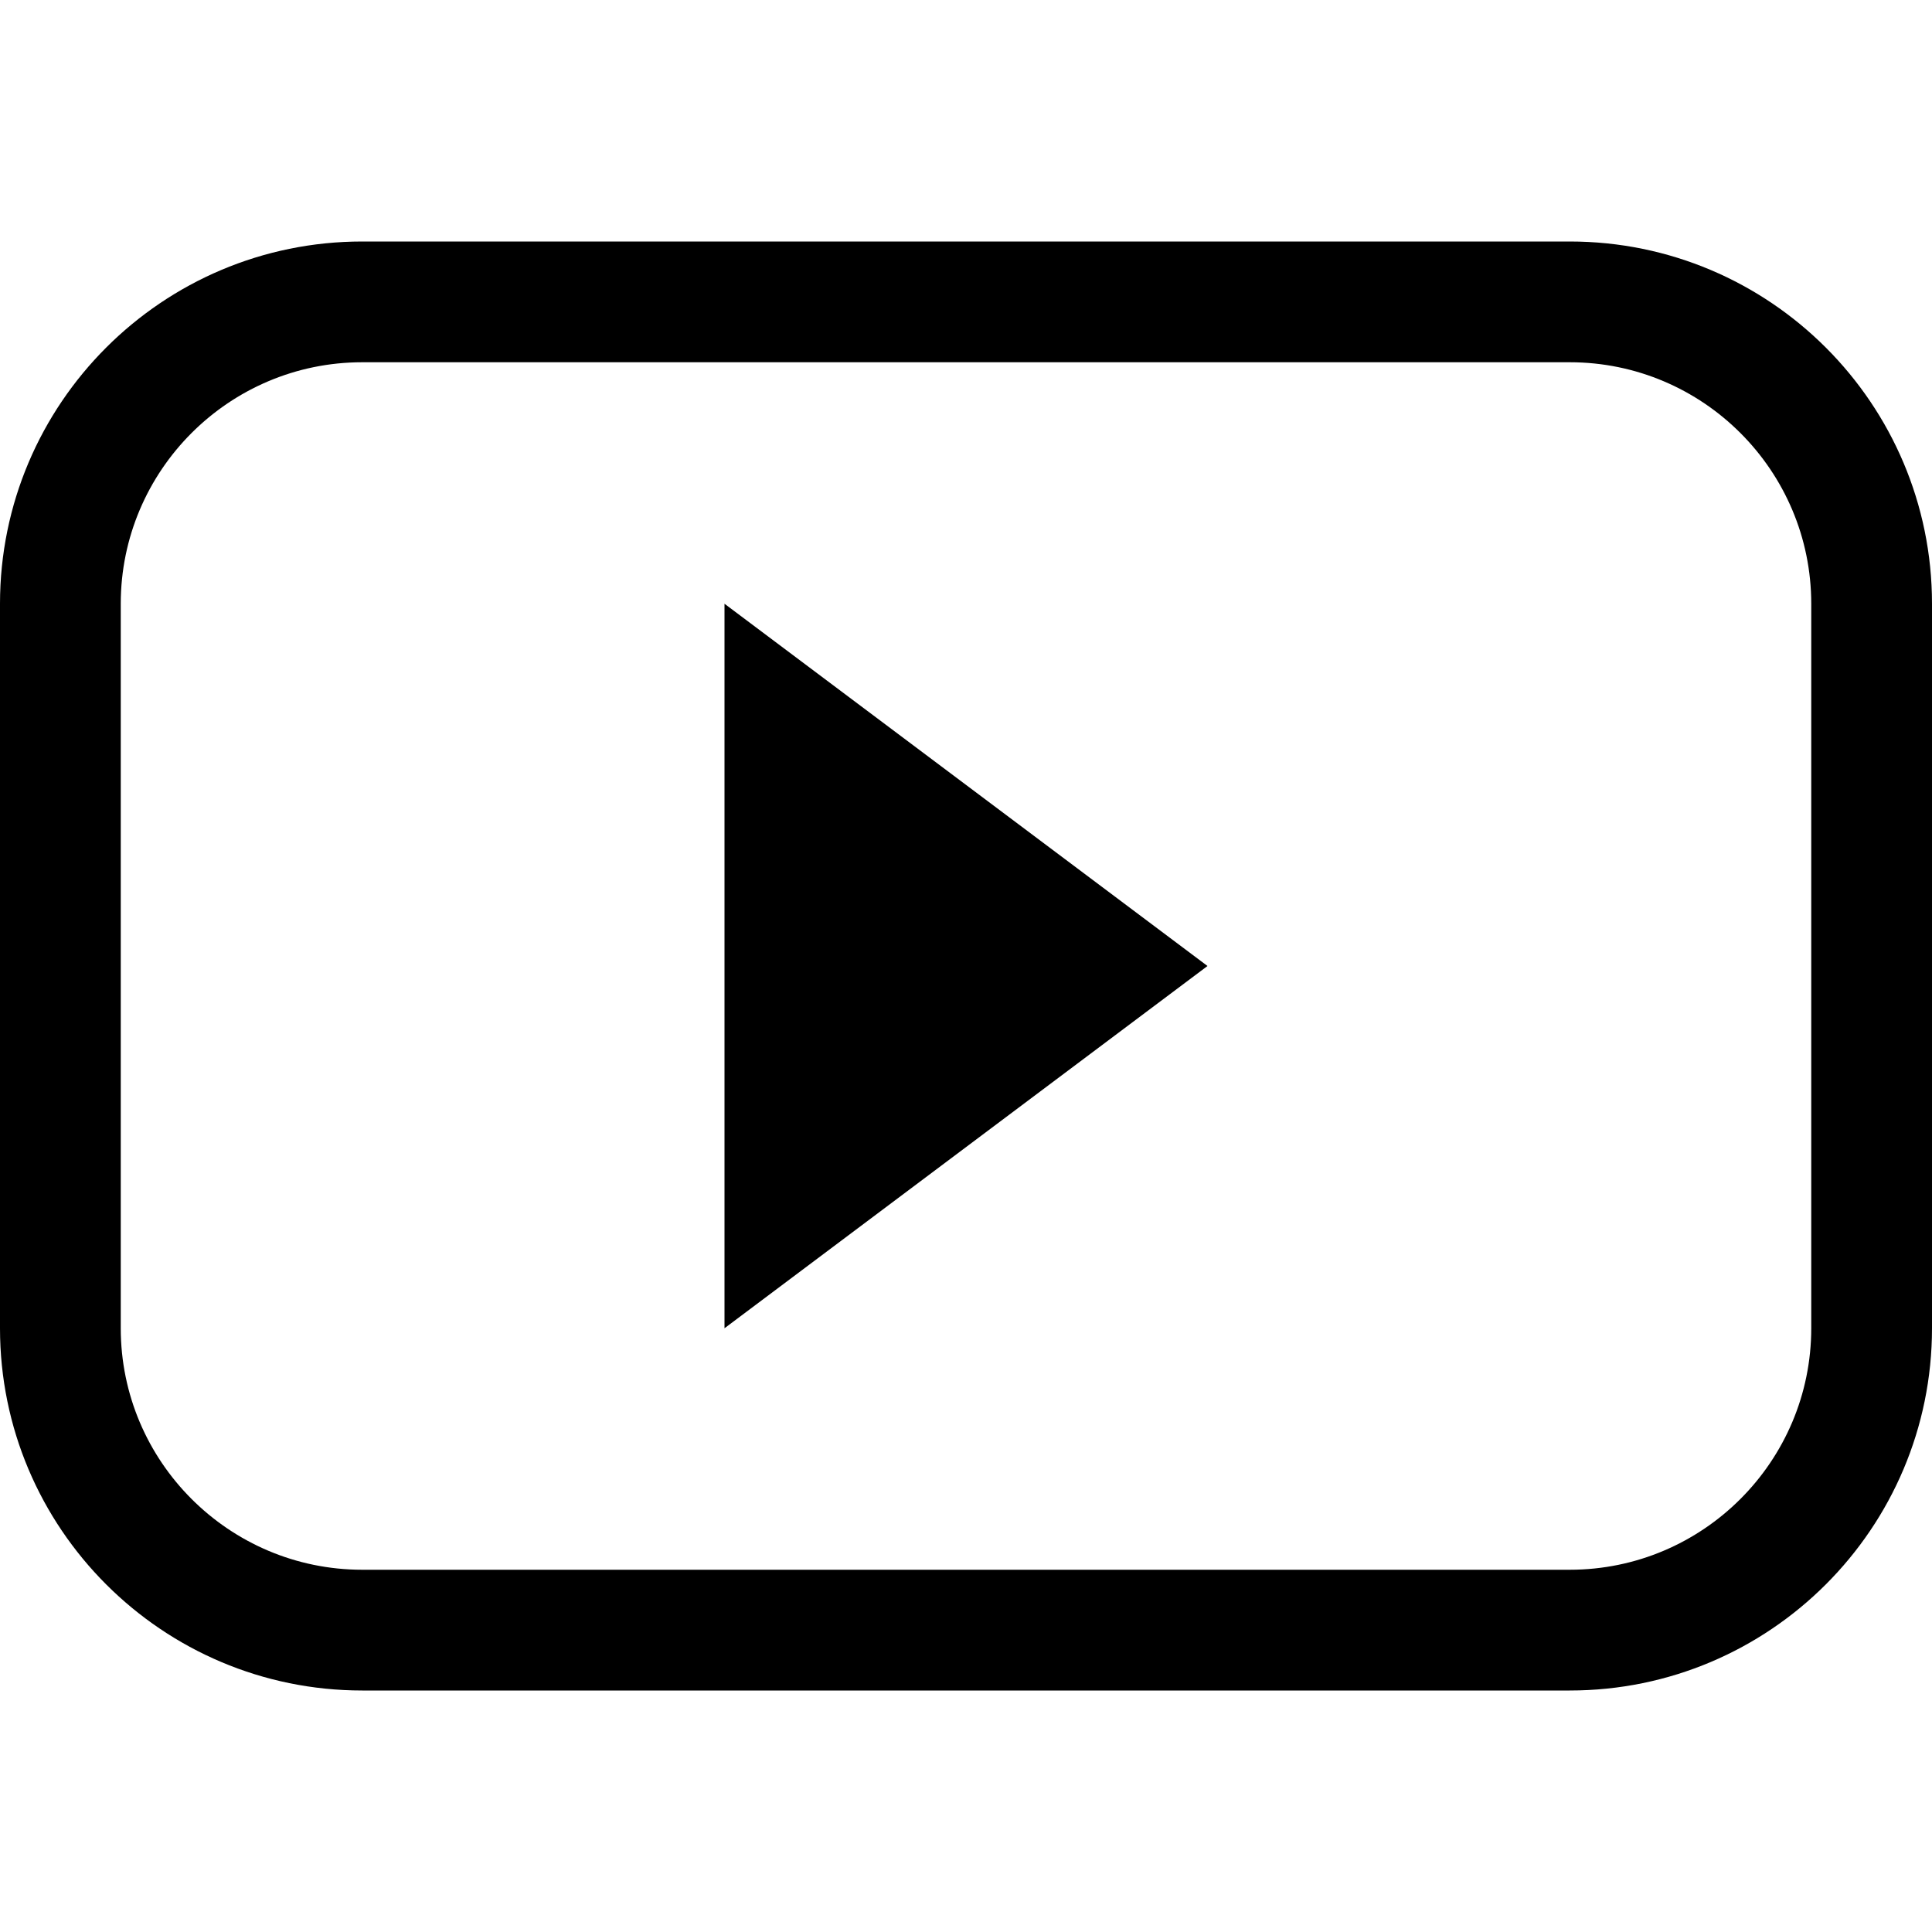 <?xml version="1.0" encoding="utf-8"?>
<!-- Generator: Adobe Illustrator 21.1.0, SVG Export Plug-In . SVG Version: 6.00 Build 0)  -->
<svg version="1.1" id="Livello_1" xmlns="http://www.w3.org/2000/svg" xmlns:xlink="http://www.w3.org/1999/xlink" x="0px" y="0px"
	 viewBox="0 0 512 512" style="enable-background:new 0 0 512 512;" xml:space="preserve">
<g>
	<path d="M416,64H96c-53,0-96,43-96,96v192c0,53,43,96,96,96h320c53,0,96-43,96-96V160C512,107,469,64,416,64z M480,352
		c0,35.3-28.7,64-64,64H96c-35.3,0-64-28.7-64-64V160c0-35.3,28.7-64,64-64h320c35.3,0,64,28.7,64,64V352z"/>
	<polygon points="192,352 320,256 192,160 	"/>
</g>
</svg>
